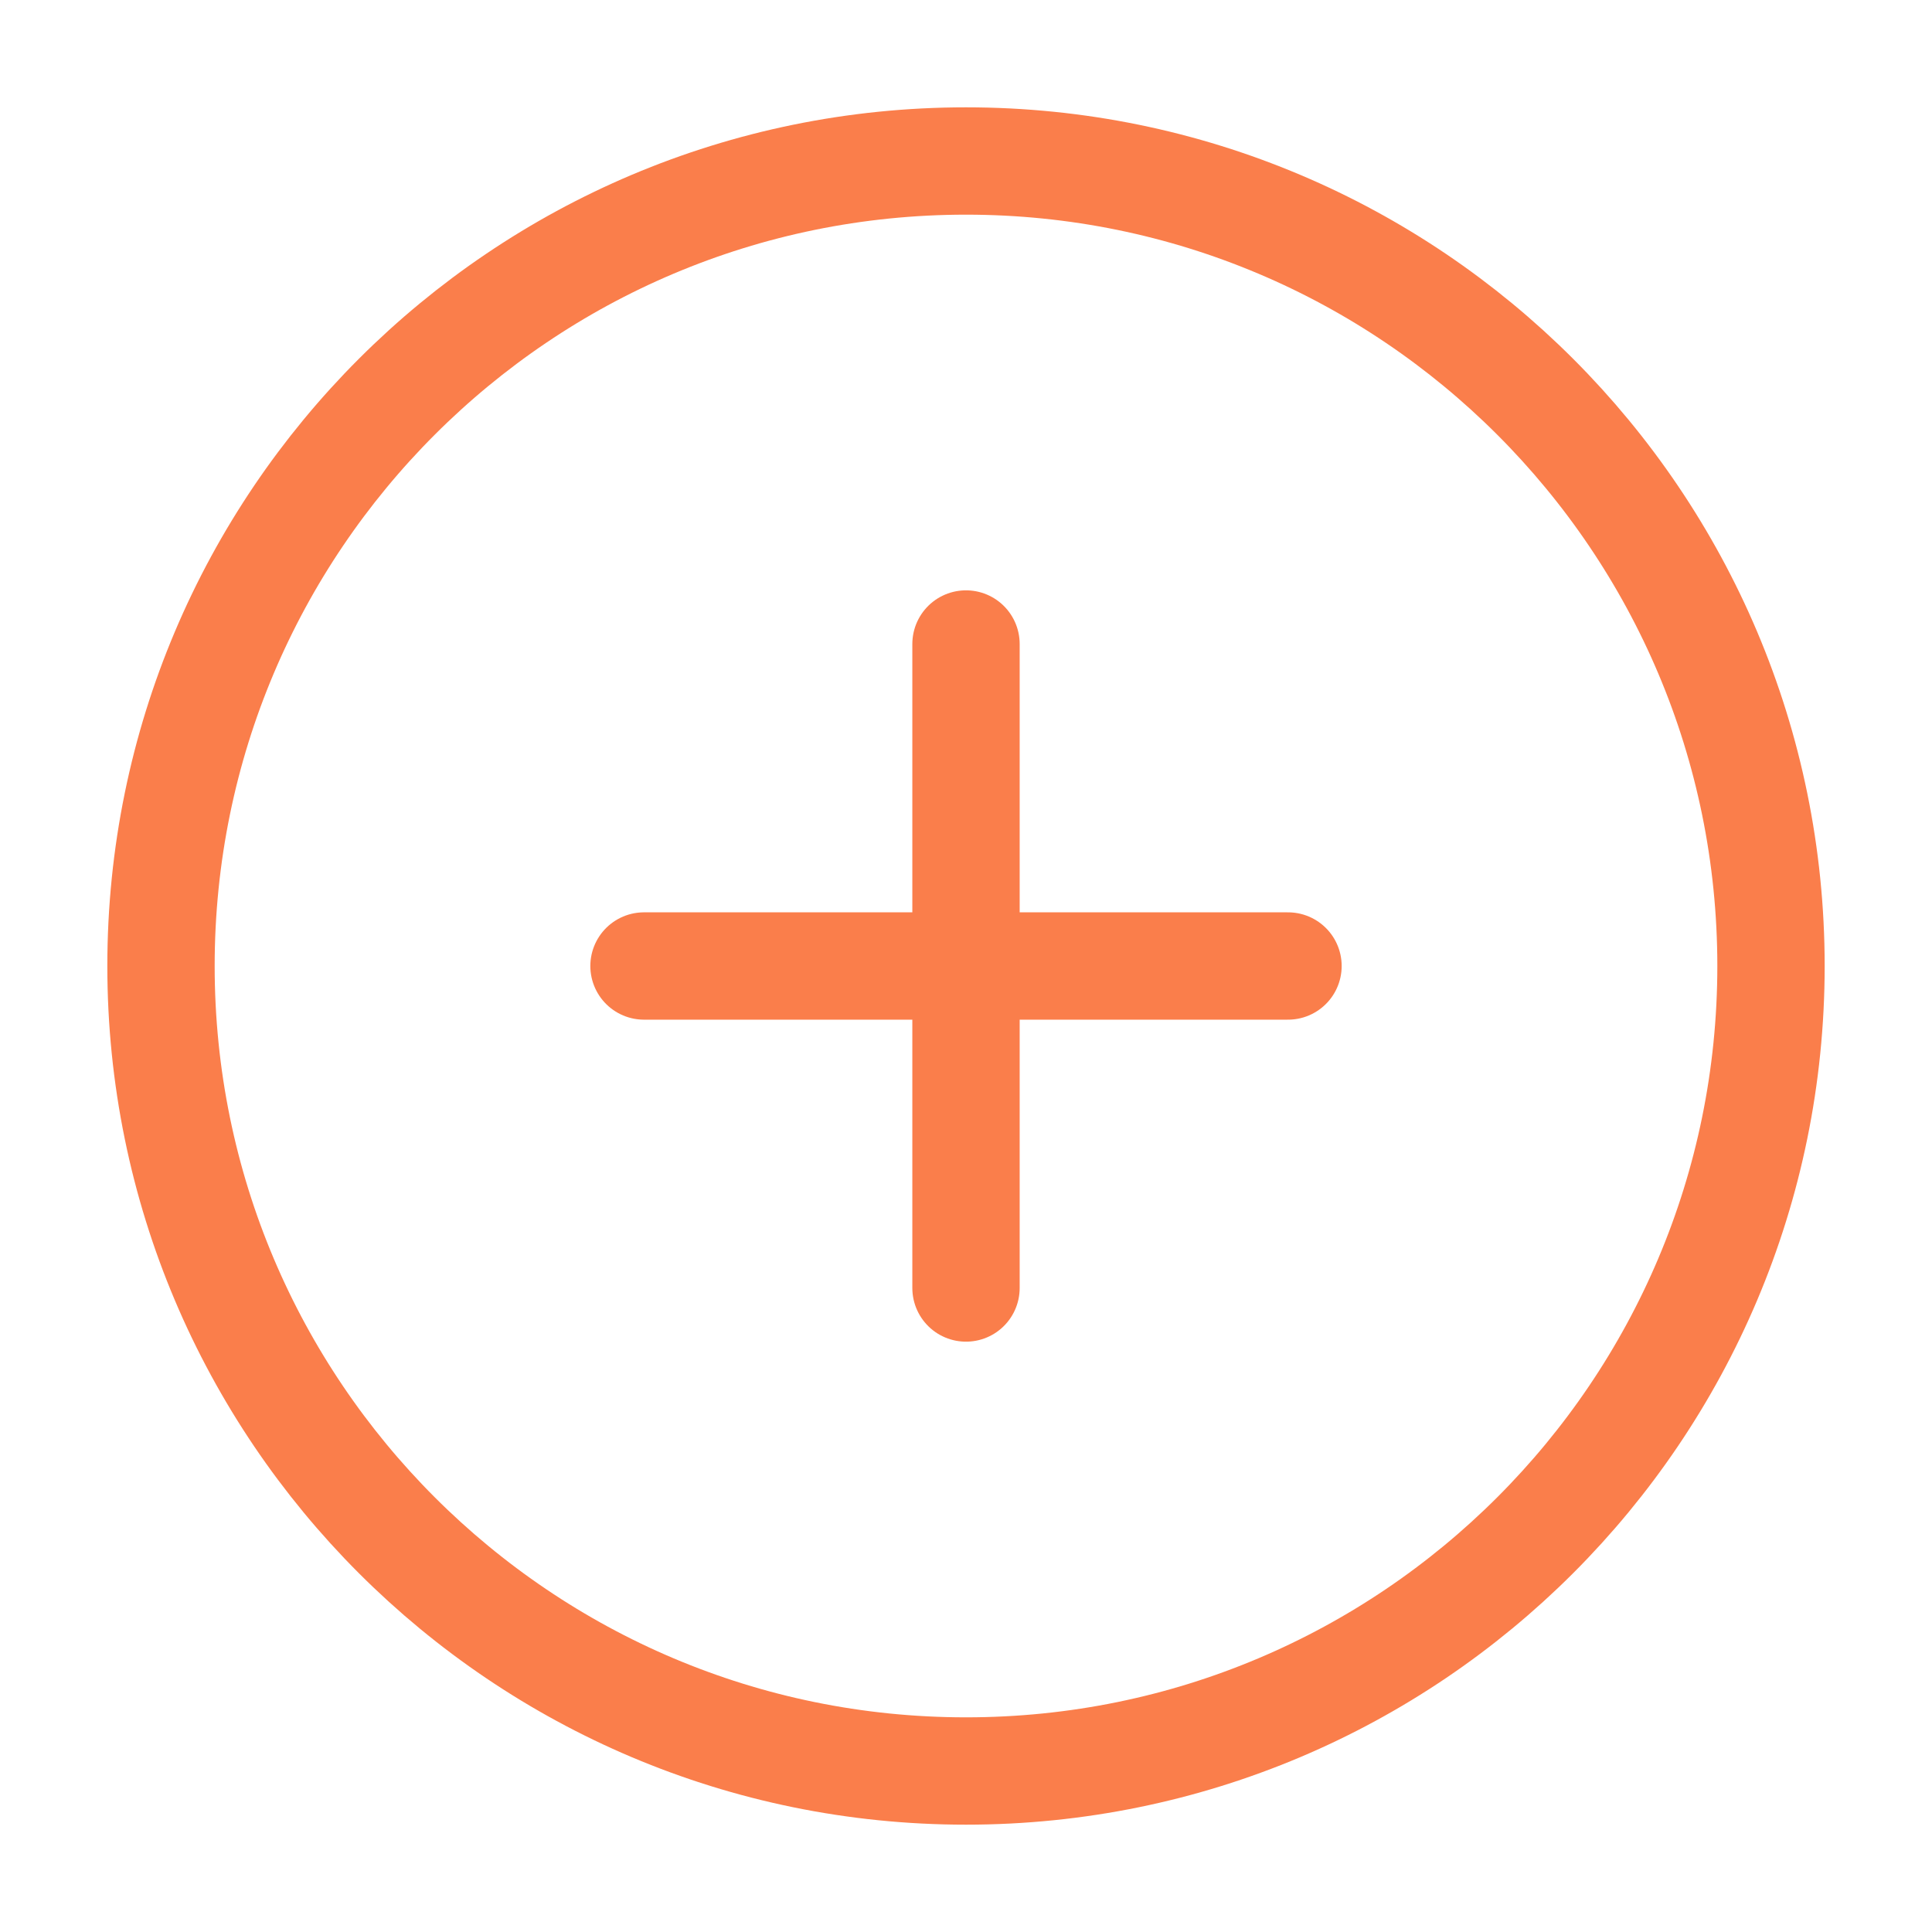 <svg width="36" height="36" viewBox="0 0 36 36" fill="none" xmlns="http://www.w3.org/2000/svg">
<path d="M18 33C26.284 33 33 26.284 33 18C33 9.716 26.284 3 18 3C9.716 3 3 9.716 3 18C3 26.284 9.716 33 18 33Z" stroke="#FA7E4B" stroke-width="2" stroke-linecap="round" stroke-linejoin="round"/>
<path d="M18 12V24" stroke="#FA7E4B" stroke-width="2" stroke-linecap="round" stroke-linejoin="round"/>
<path d="M12 18H24" stroke="#FA7E4B" stroke-width="2" stroke-linecap="round" stroke-linejoin="round"/>
</svg>
